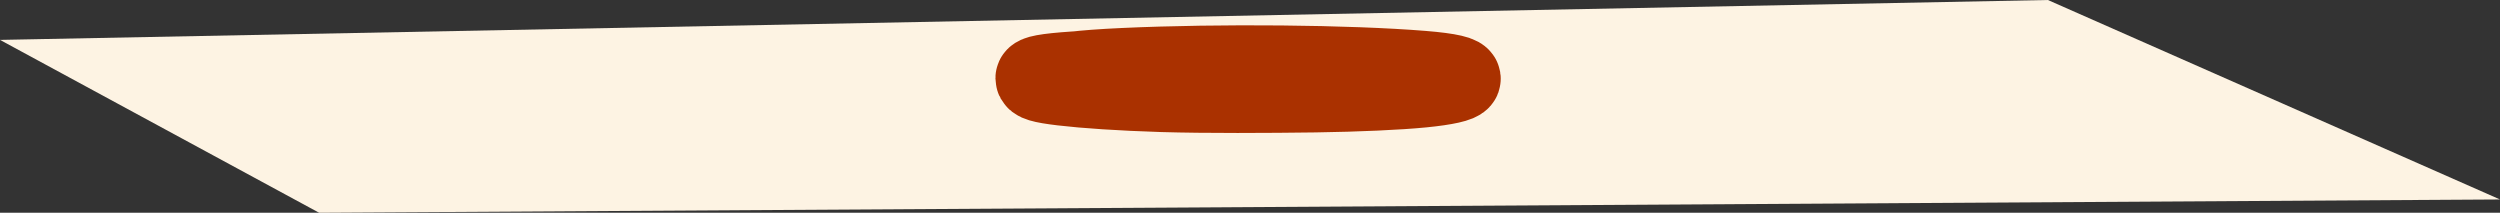 <svg width="94" height="8" viewBox="0 0 94 8" fill="none" xmlns="http://www.w3.org/2000/svg">
<rect x="0" y="0" width="94" height="8" fill="#333333" stroke="none"/>
<path d="M77 0L0 1.5L12 8L94 7.5L77 0Z" fill="#FDF3E3"/>
<path d="M46.48 3.153C45.595 3.153 44.203 3.171 43.513 3.127C42.63 3.07 42.44 2.951 42.599 2.875C42.845 2.757 44.876 2.659 46.555 2.64C48.189 2.621 50.419 2.606 51.589 2.701C52.907 2.809 53.604 2.954 52.818 3.091C52.053 3.224 50.561 3.343 48.398 3.377C46.04 3.413 44.003 3.395 42.599 3.248C41.601 3.143 41.033 2.996 41.236 2.872C41.434 2.751 42.94 2.674 44.584 2.64C46.072 2.61 48.045 2.568 49.507 2.628C52.455 2.749 52.144 3.05 50.66 3.223C49.729 3.331 47.585 3.375 45.806 3.377C44.913 3.377 43.882 3.385 43.063 3.357C42.164 3.326 41.513 3.274 40.921 3.221C38.708 3.023 38.986 2.7 42.247 2.551C45.879 2.385 50.702 2.432 53.492 2.658C55.572 2.827 55.234 3.123 53.492 3.296C52.585 3.386 51.047 3.456 49.439 3.479C47.708 3.503 45.331 3.515 43.708 3.466C42.142 3.418 40.788 3.325 39.947 3.225C39.123 3.127 38.928 3.048 38.928 2.939C38.928 2.837 39.292 2.755 40.411 2.68C41.288 2.622 42.27 2.569 43.513 2.554C44.68 2.539 45.955 2.516 47.154 2.531C48.434 2.546 48.832 2.654 48.765 2.725C48.681 2.814 47.329 2.85 46.165 2.85C45.698 2.85 45.389 2.801 45.821 2.783C46.989 2.733 47.463 2.861 47.544 2.916C47.577 2.939 47.71 2.987 47.229 2.992C46.78 2.998 47.187 3.037 47.289 3.055" stroke="#AA3100" stroke-width="3" stroke-linecap="round"/>
</svg>
